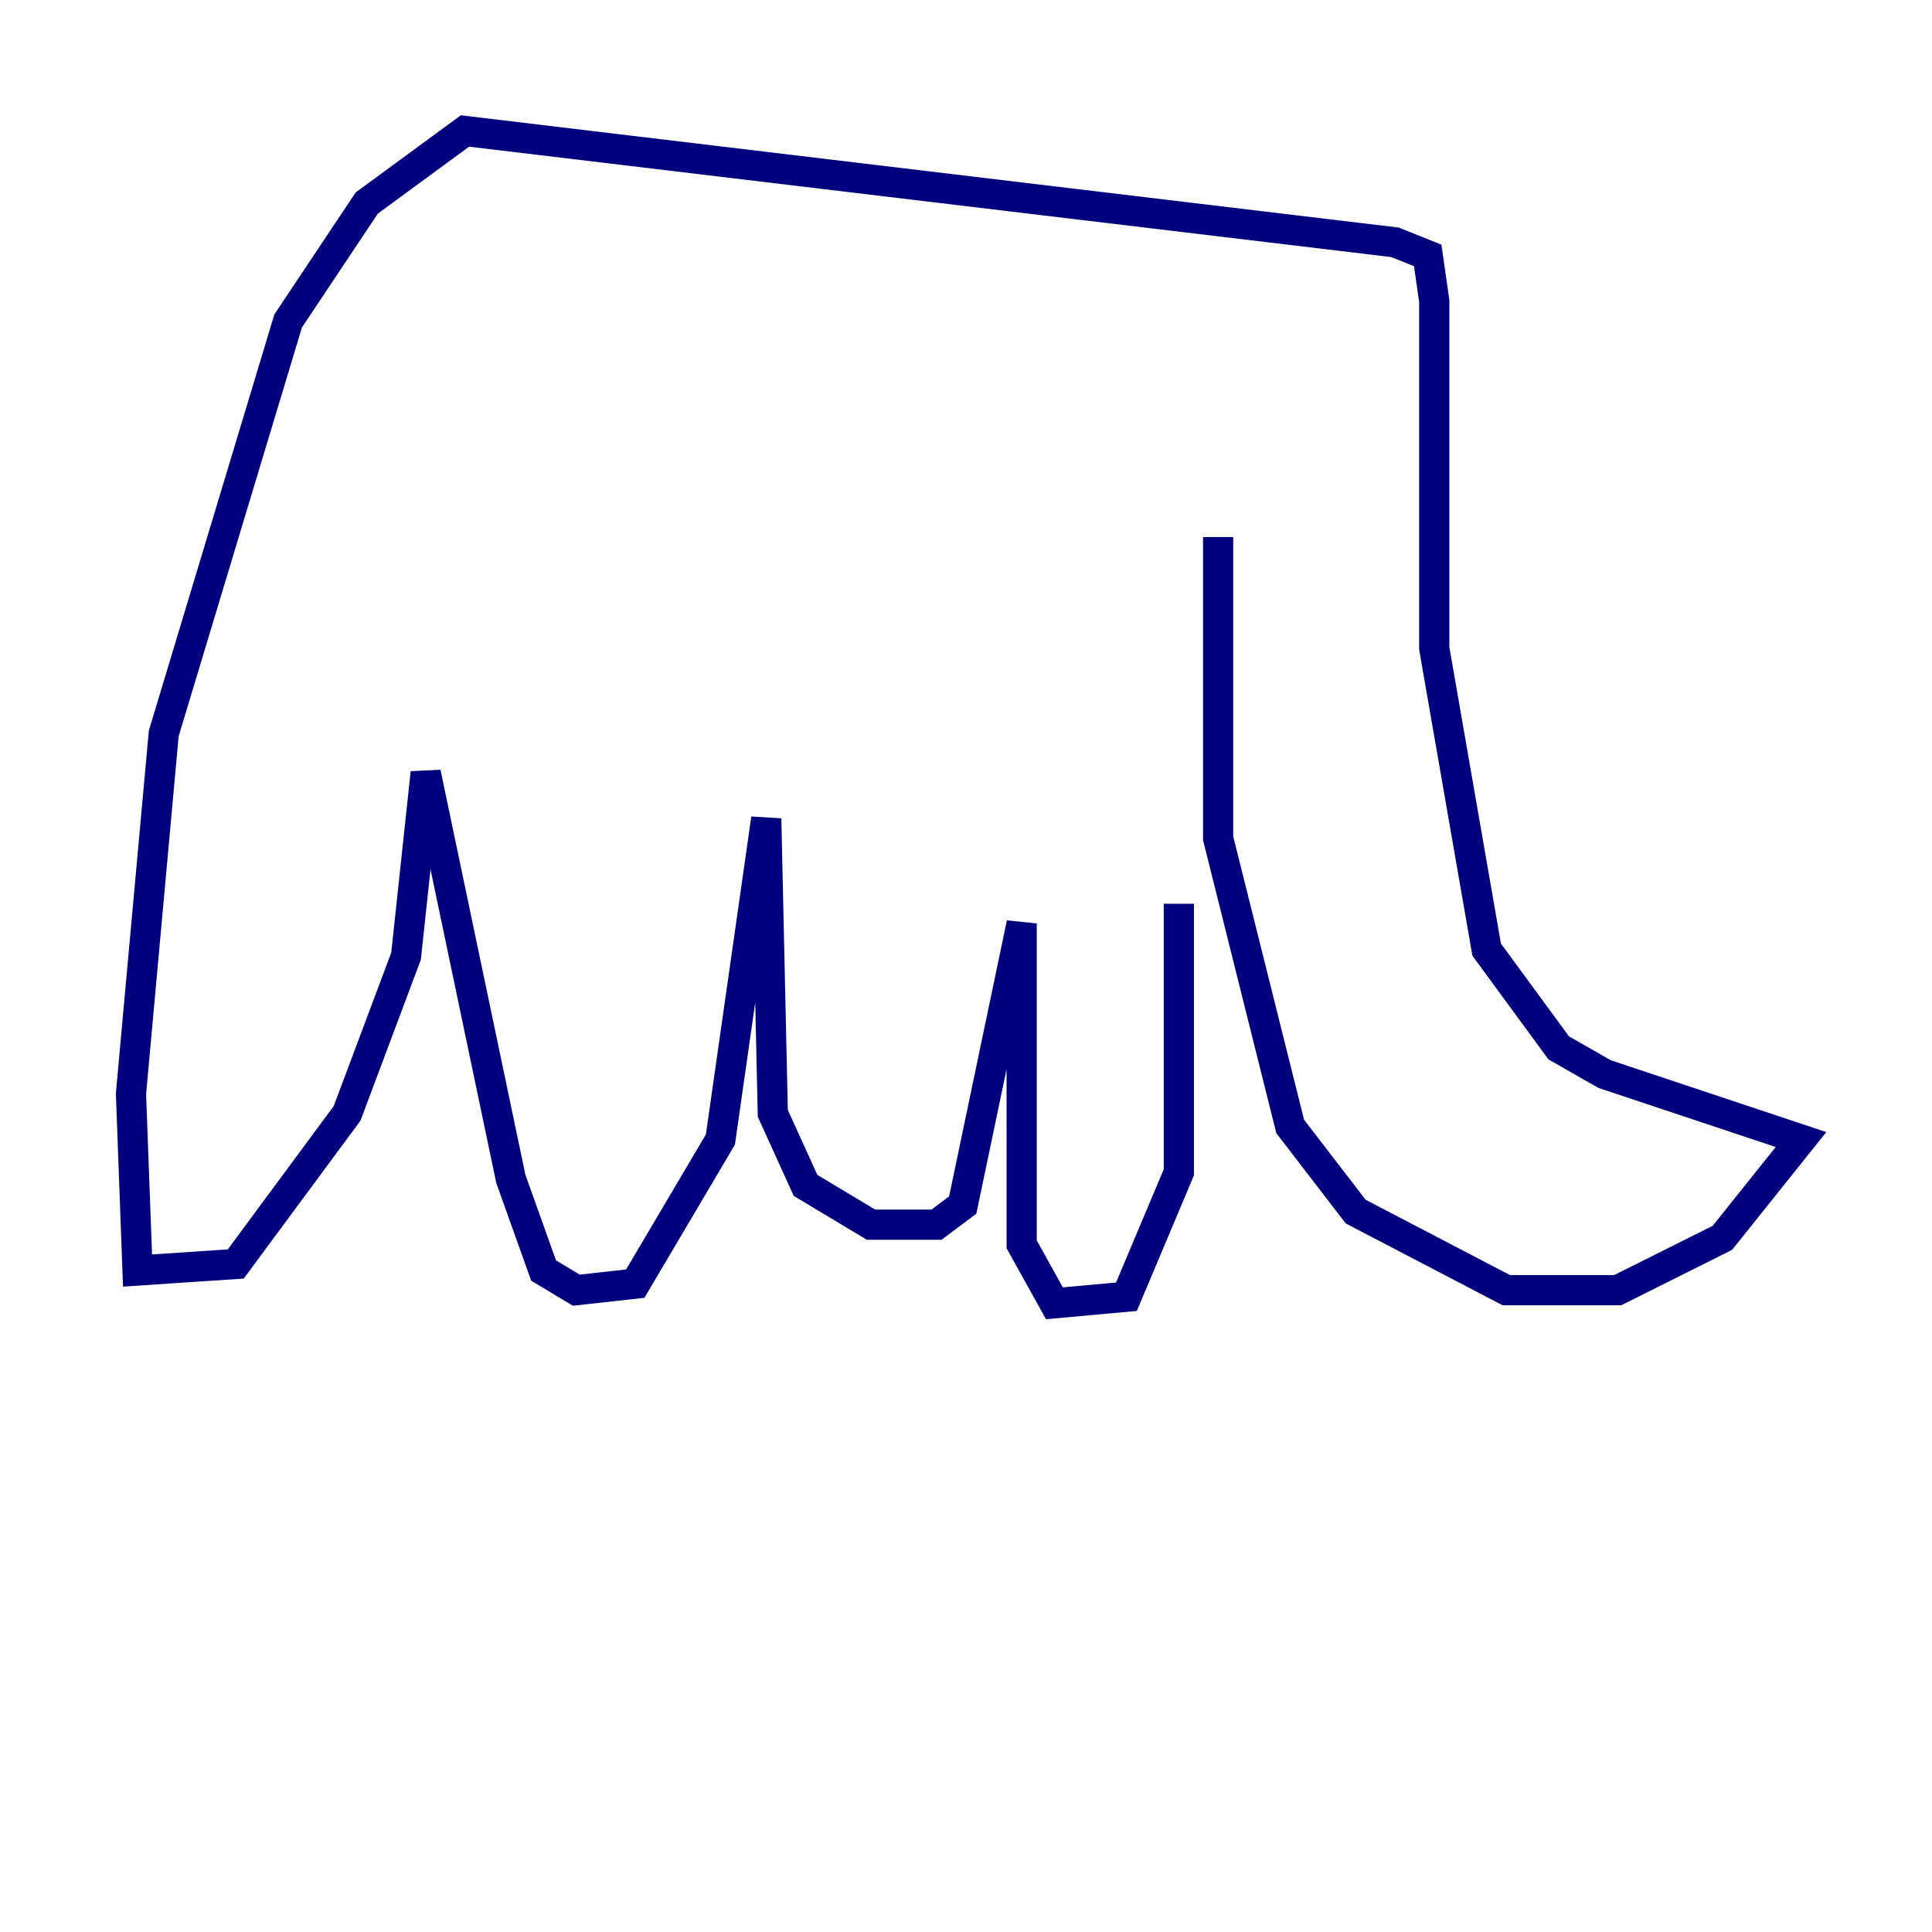 <?xml version="1.0" encoding="utf-8" ?>
<svg baseProfile="tiny" height="128" version="1.2" viewBox="0,0,128,128" width="128" xmlns="http://www.w3.org/2000/svg" xmlns:ev="http://www.w3.org/2001/xml-events" xmlns:xlink="http://www.w3.org/1999/xlink"><defs /><polyline fill="none" points="80.705,35.58 80.705,55.539 85.478,74.63 89.817,80.271 99.797,85.478 107.173,85.478 114.115,82.007 119.322,75.498 106.305,71.159 103.268,69.424 98.495,62.915 95.024,42.956 95.024,19.959 94.59,16.922 92.42,16.054 30.807,8.678 24.298,13.451 19.091,21.261 10.848,48.597 8.678,72.461 9.112,84.176 15.62,83.742 22.997,73.763 26.902,63.349 28.203,51.2 33.844,78.102 36.014,84.176 38.183,85.478 42.088,85.044 47.729,75.498 50.766,54.237 51.2,73.763 53.37,78.536 57.709,81.139 62.047,81.139 63.783,79.837 67.688,61.18 67.688,82.441 69.858,86.346 74.63,85.912 78.102,77.668 78.102,59.878" stroke="#00007f" stroke-width="2" /></svg>